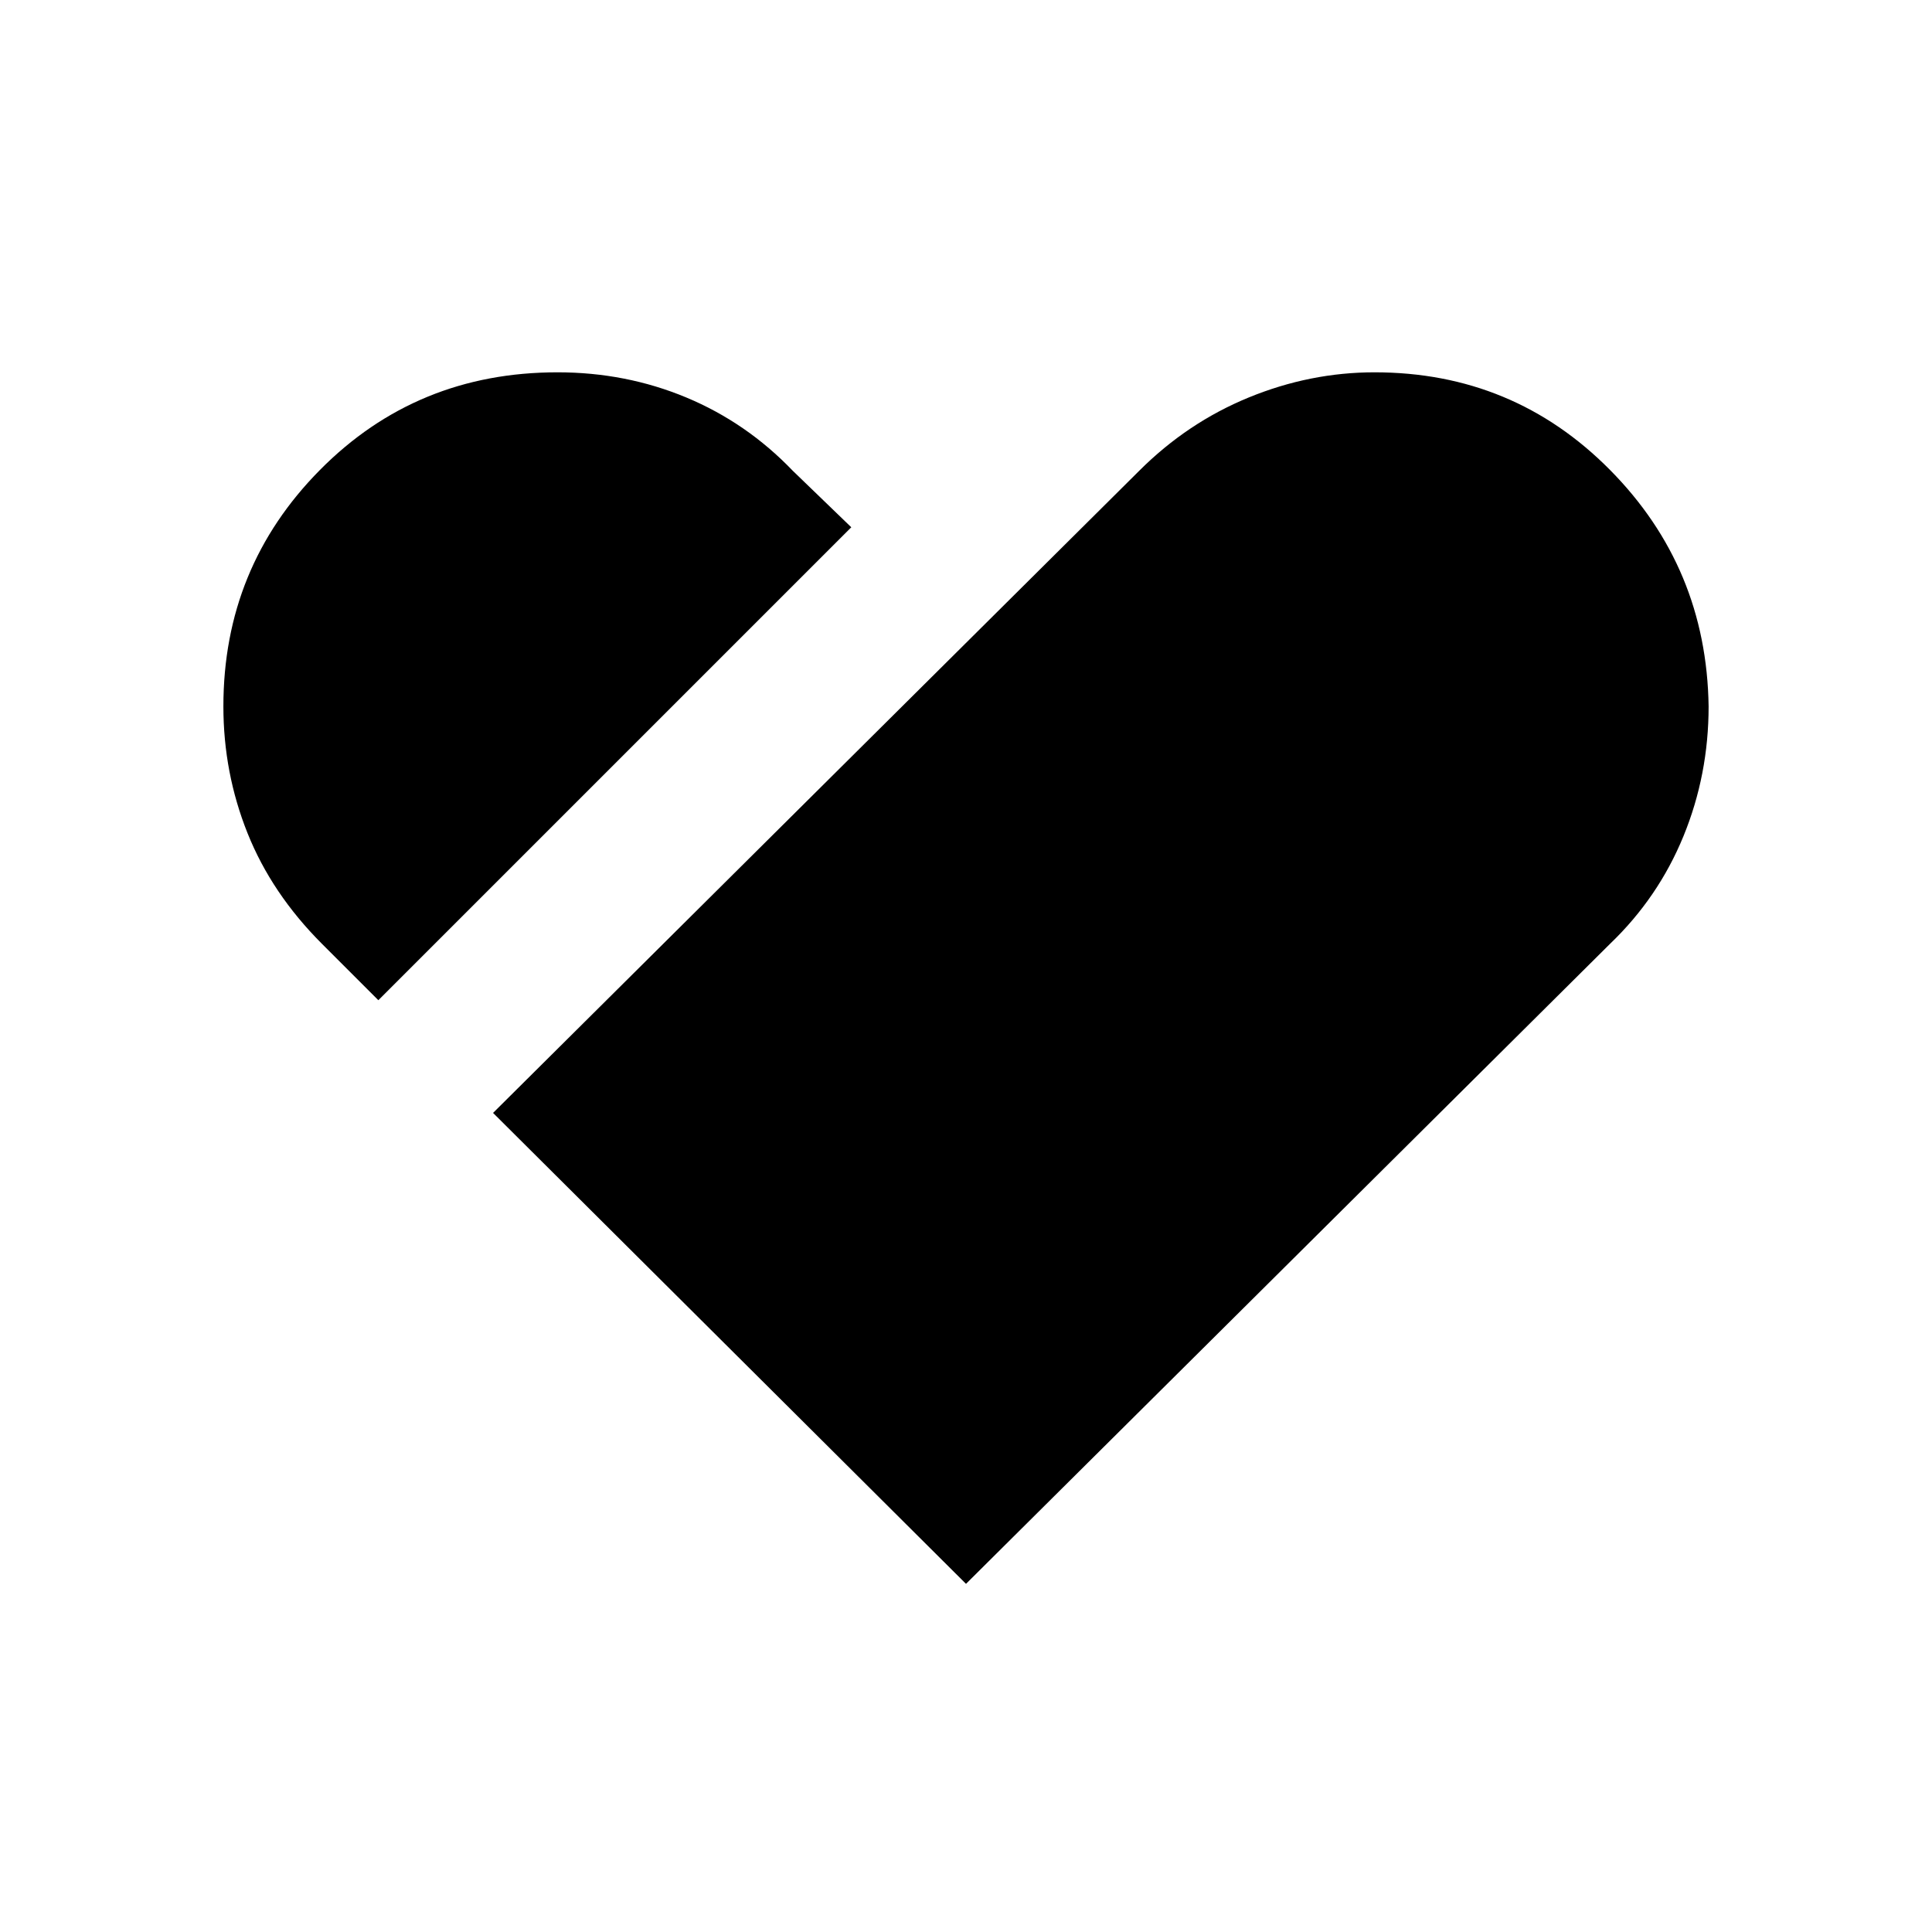 <svg xmlns="http://www.w3.org/2000/svg" width="48" height="48"><path d="M9.4 24.85 8 23.45Q6.75 22.2 6.15 20.7q-.6-1.5-.6-3.15 0-3.45 2.4-5.875t5.9-2.425q1.7 0 3.2.625 1.5.625 2.65 1.825l1.45 1.4zM24 39.35l-11.75-11.7L28.3 11.7q1.2-1.2 2.725-1.825 1.525-.625 3.125-.625 3.45 0 5.85 2.425 2.4 2.425 2.45 5.875 0 1.7-.625 3.225Q41.2 22.3 40 23.45z"/></svg>